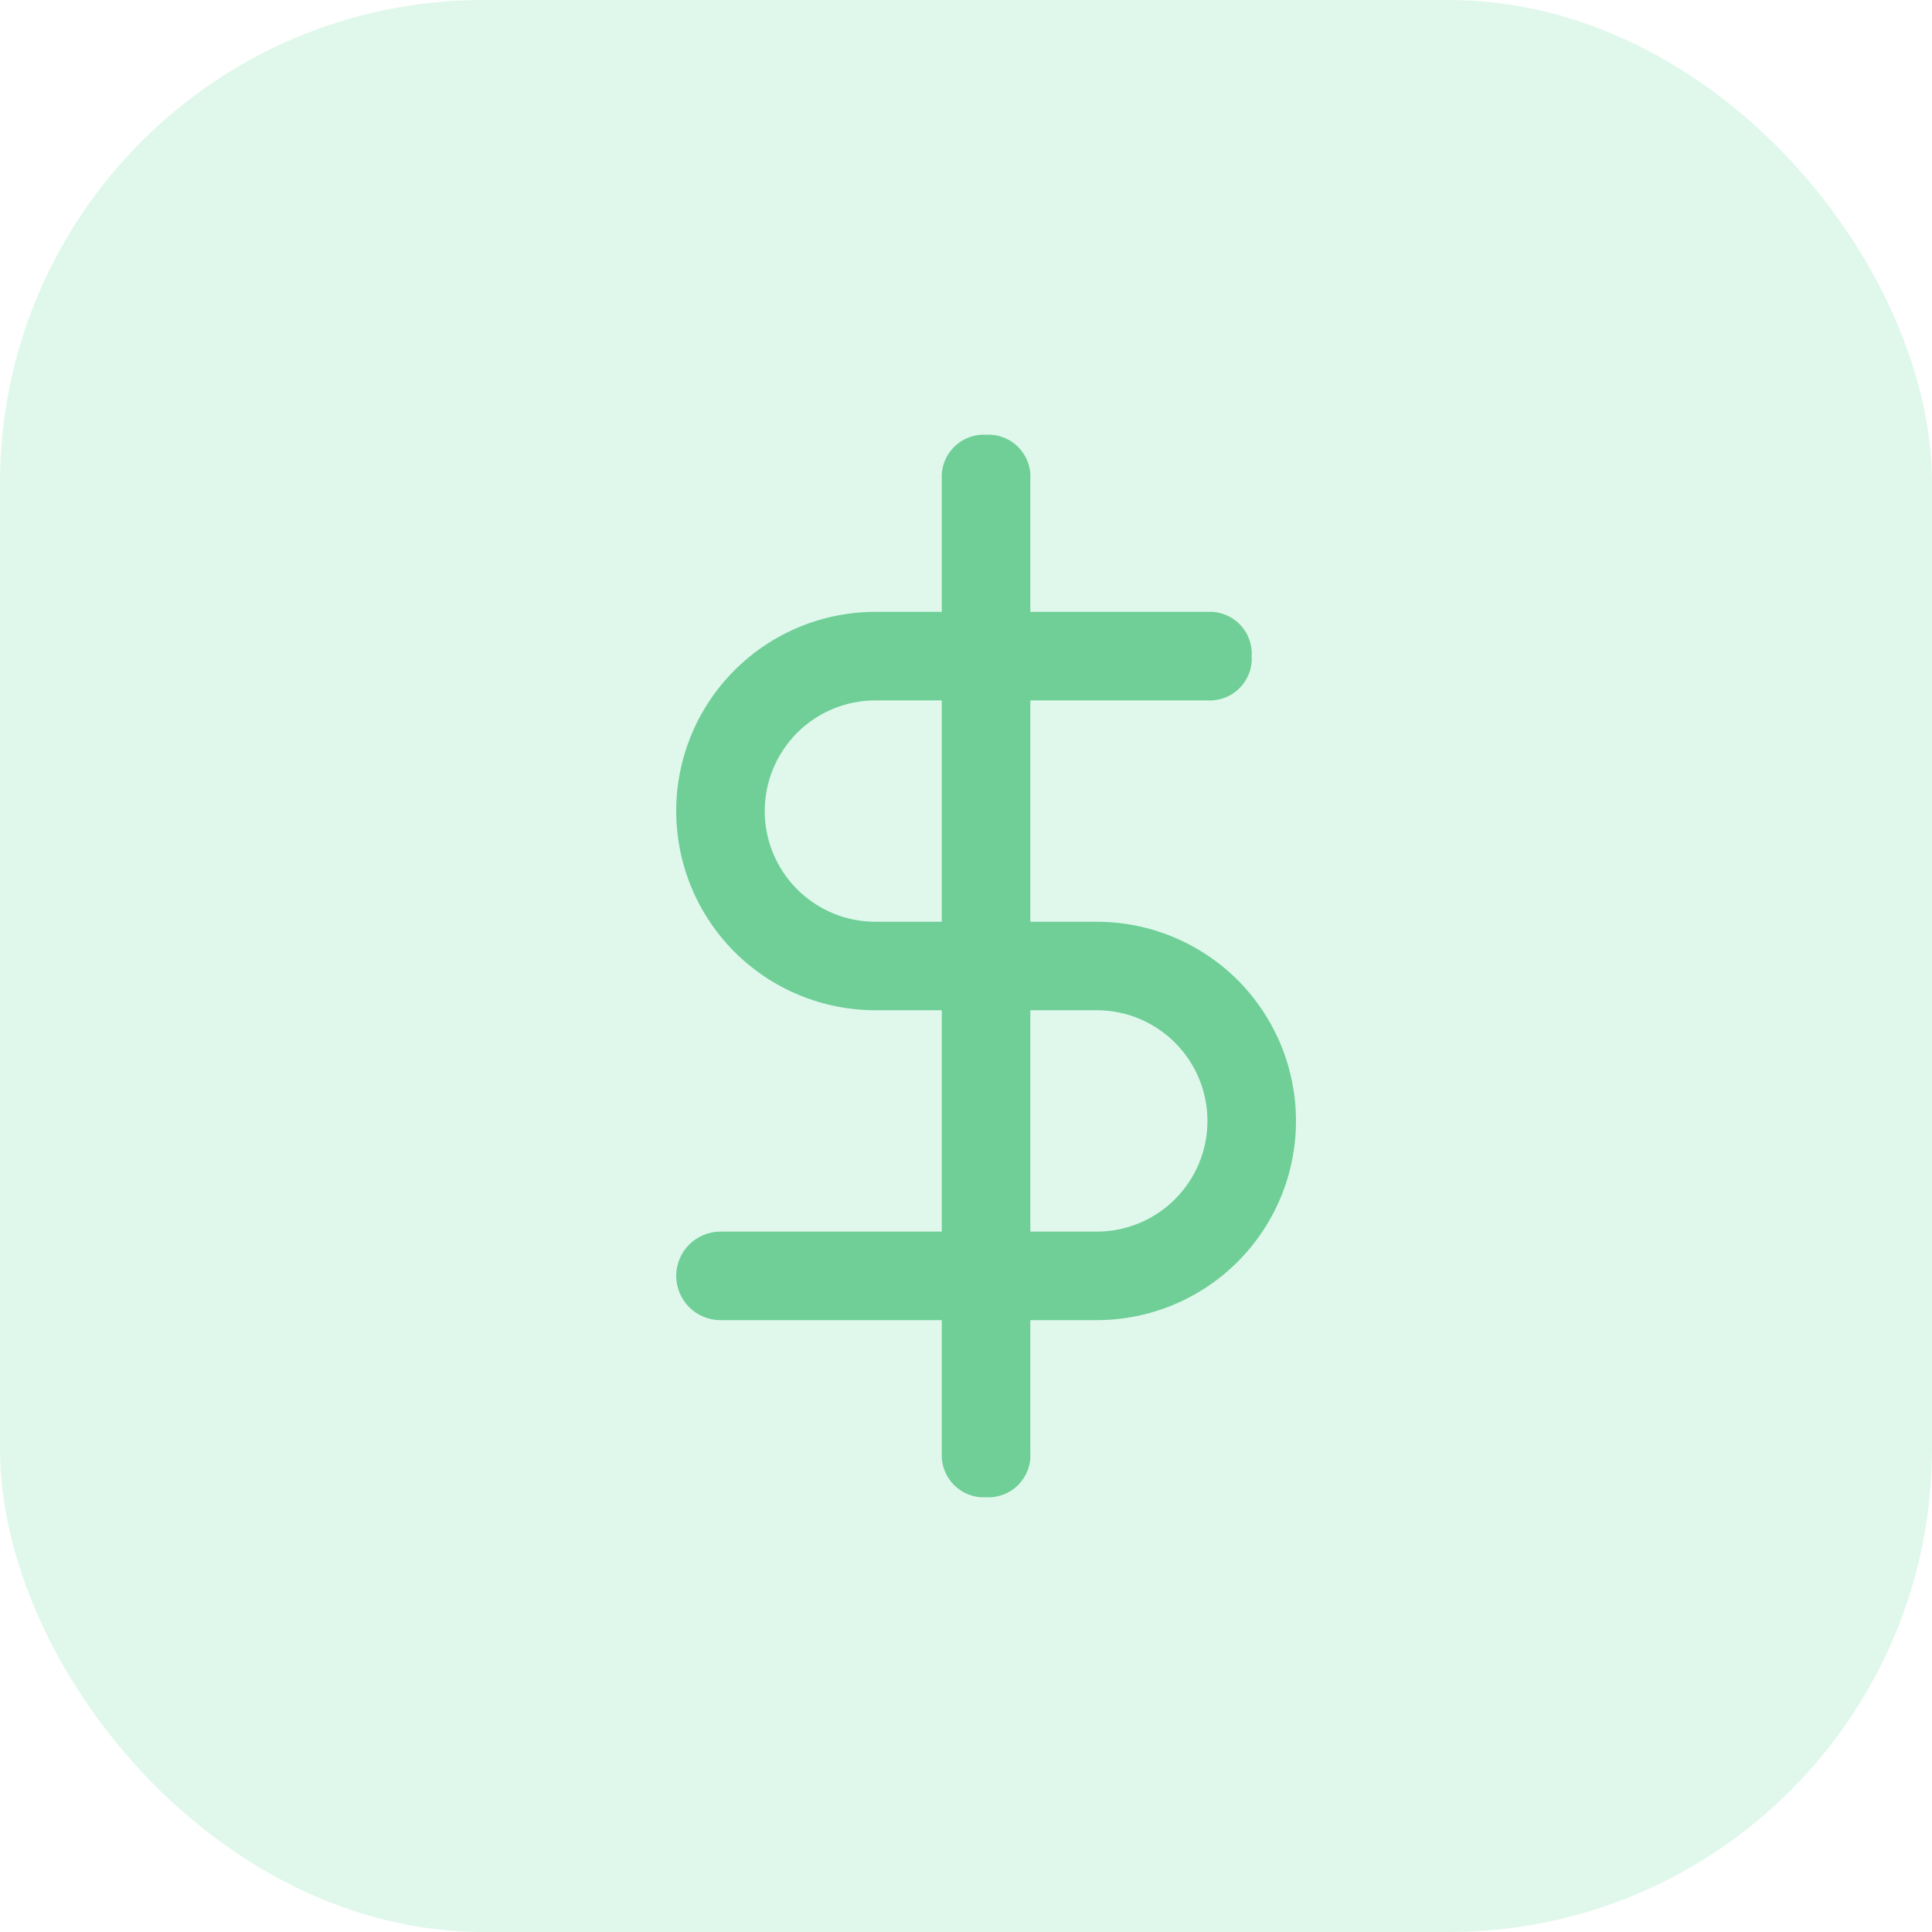 <svg width="40" height="40" viewBox="0 0 40 40" fill="none" xmlns="http://www.w3.org/2000/svg">
<rect opacity="0.21" width="40" height="40" rx="10" fill="#4AD991" fill-opacity="0.8"/>
<path d="M20.416 30.999C20.294 31.006 20.171 30.987 20.057 30.943C19.942 30.9 19.839 30.832 19.752 30.746C19.666 30.659 19.598 30.555 19.555 30.441C19.511 30.326 19.492 30.204 19.499 30.082V27.332H14.916C14.674 27.332 14.44 27.236 14.268 27.064C14.097 26.892 14 26.659 14 26.416C14 26.173 14.097 25.94 14.268 25.768C14.44 25.596 14.674 25.499 14.916 25.499H19.499V20.916H18.125C17.031 20.916 15.982 20.482 15.208 19.709C14.434 18.935 14 17.886 14 16.792C14 15.698 14.434 14.649 15.208 13.876C15.982 13.102 17.031 12.668 18.125 12.668H19.499V9.918C19.492 9.796 19.511 9.673 19.555 9.559C19.598 9.445 19.666 9.341 19.752 9.254C19.839 9.168 19.942 9.1 20.057 9.057C20.171 9.013 20.294 8.994 20.416 9.001C20.538 8.994 20.66 9.013 20.775 9.057C20.889 9.1 20.993 9.168 21.08 9.254C21.166 9.341 21.233 9.445 21.277 9.559C21.321 9.673 21.339 9.796 21.332 9.918V12.668H24.999C25.121 12.661 25.243 12.679 25.358 12.723C25.472 12.767 25.576 12.834 25.662 12.92C25.749 13.007 25.816 13.111 25.86 13.225C25.903 13.34 25.922 13.462 25.915 13.584C25.922 13.706 25.903 13.829 25.86 13.943C25.816 14.057 25.749 14.161 25.662 14.248C25.576 14.335 25.472 14.402 25.358 14.445C25.243 14.489 25.121 14.508 24.999 14.501H21.332V19.084H22.707C23.801 19.084 24.85 19.518 25.624 20.291C26.397 21.065 26.832 22.114 26.832 23.208C26.832 24.302 26.397 25.351 25.624 26.124C24.85 26.898 23.801 27.332 22.707 27.332H21.332V30.082C21.339 30.204 21.321 30.326 21.277 30.441C21.233 30.555 21.166 30.659 21.08 30.746C20.993 30.832 20.889 30.9 20.775 30.943C20.66 30.987 20.538 31.006 20.416 30.999ZM21.332 20.916V25.499H22.707C23.315 25.499 23.898 25.258 24.327 24.828C24.757 24.398 24.999 23.816 24.999 23.208C24.999 22.6 24.757 22.017 24.327 21.588C23.898 21.158 23.315 20.916 22.707 20.916H21.332ZM18.125 14.501C17.517 14.501 16.934 14.742 16.504 15.172C16.075 15.602 15.833 16.184 15.833 16.792C15.833 17.4 16.075 17.983 16.504 18.412C16.934 18.842 17.517 19.084 18.125 19.084H19.499V14.501H18.125Z" fill="#6FCF97"/>
</svg>
